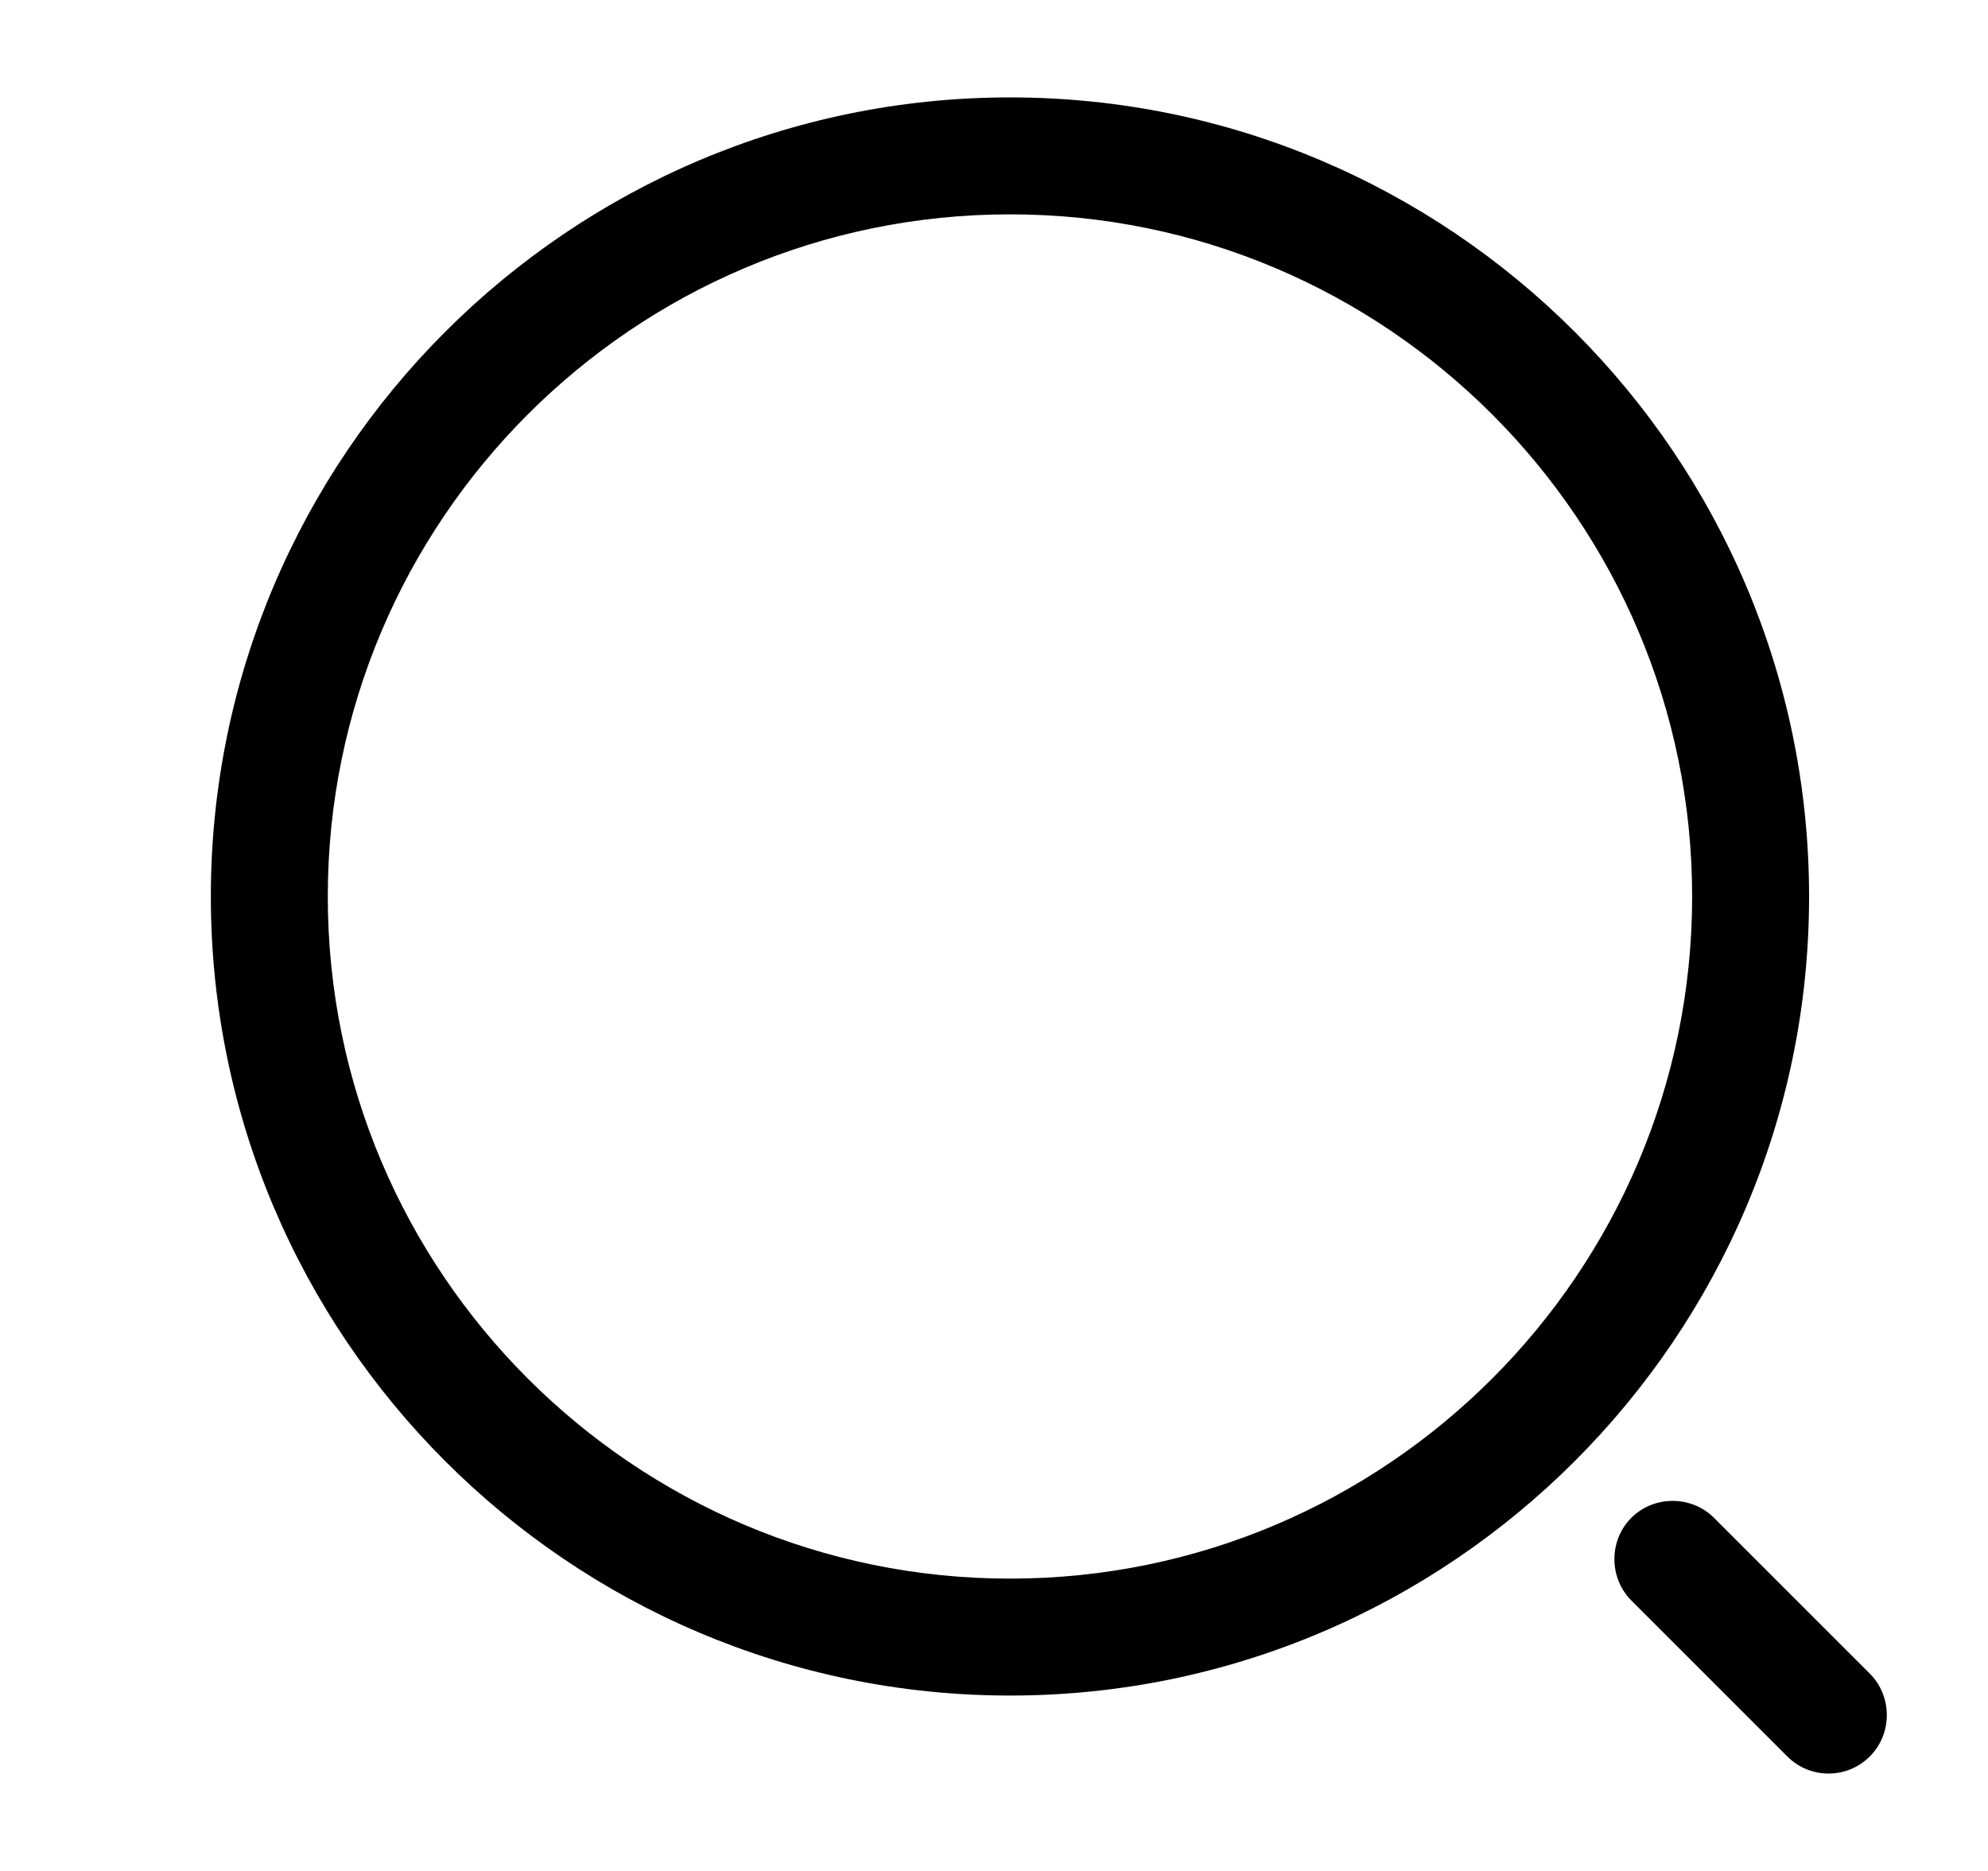 <svg width="17" height="16" viewBox="0 0 17 16" fill="none" xmlns="http://www.w3.org/2000/svg">
<path d="M8.637 14.5C4.87 14.5 1.803 11.433 1.803 7.667C1.803 3.9 4.87 0.833 8.637 0.833C12.403 0.833 15.47 3.9 15.47 7.667C15.47 11.433 12.403 14.5 8.637 14.5ZM8.637 1.833C5.417 1.833 2.803 4.453 2.803 7.667C2.803 10.88 5.417 13.5 8.637 13.5C11.857 13.5 14.47 10.88 14.47 7.667C14.47 4.453 11.857 1.833 8.637 1.833Z" fill="black"/>
<path d="M15.637 15.167C15.51 15.167 15.383 15.12 15.283 15.02L13.95 13.687C13.757 13.493 13.757 13.173 13.95 12.98C14.143 12.787 14.463 12.787 14.657 12.98L15.99 14.313C16.183 14.507 16.183 14.827 15.99 15.02C15.89 15.12 15.763 15.167 15.637 15.167Z" fill="black"/>
</svg>
